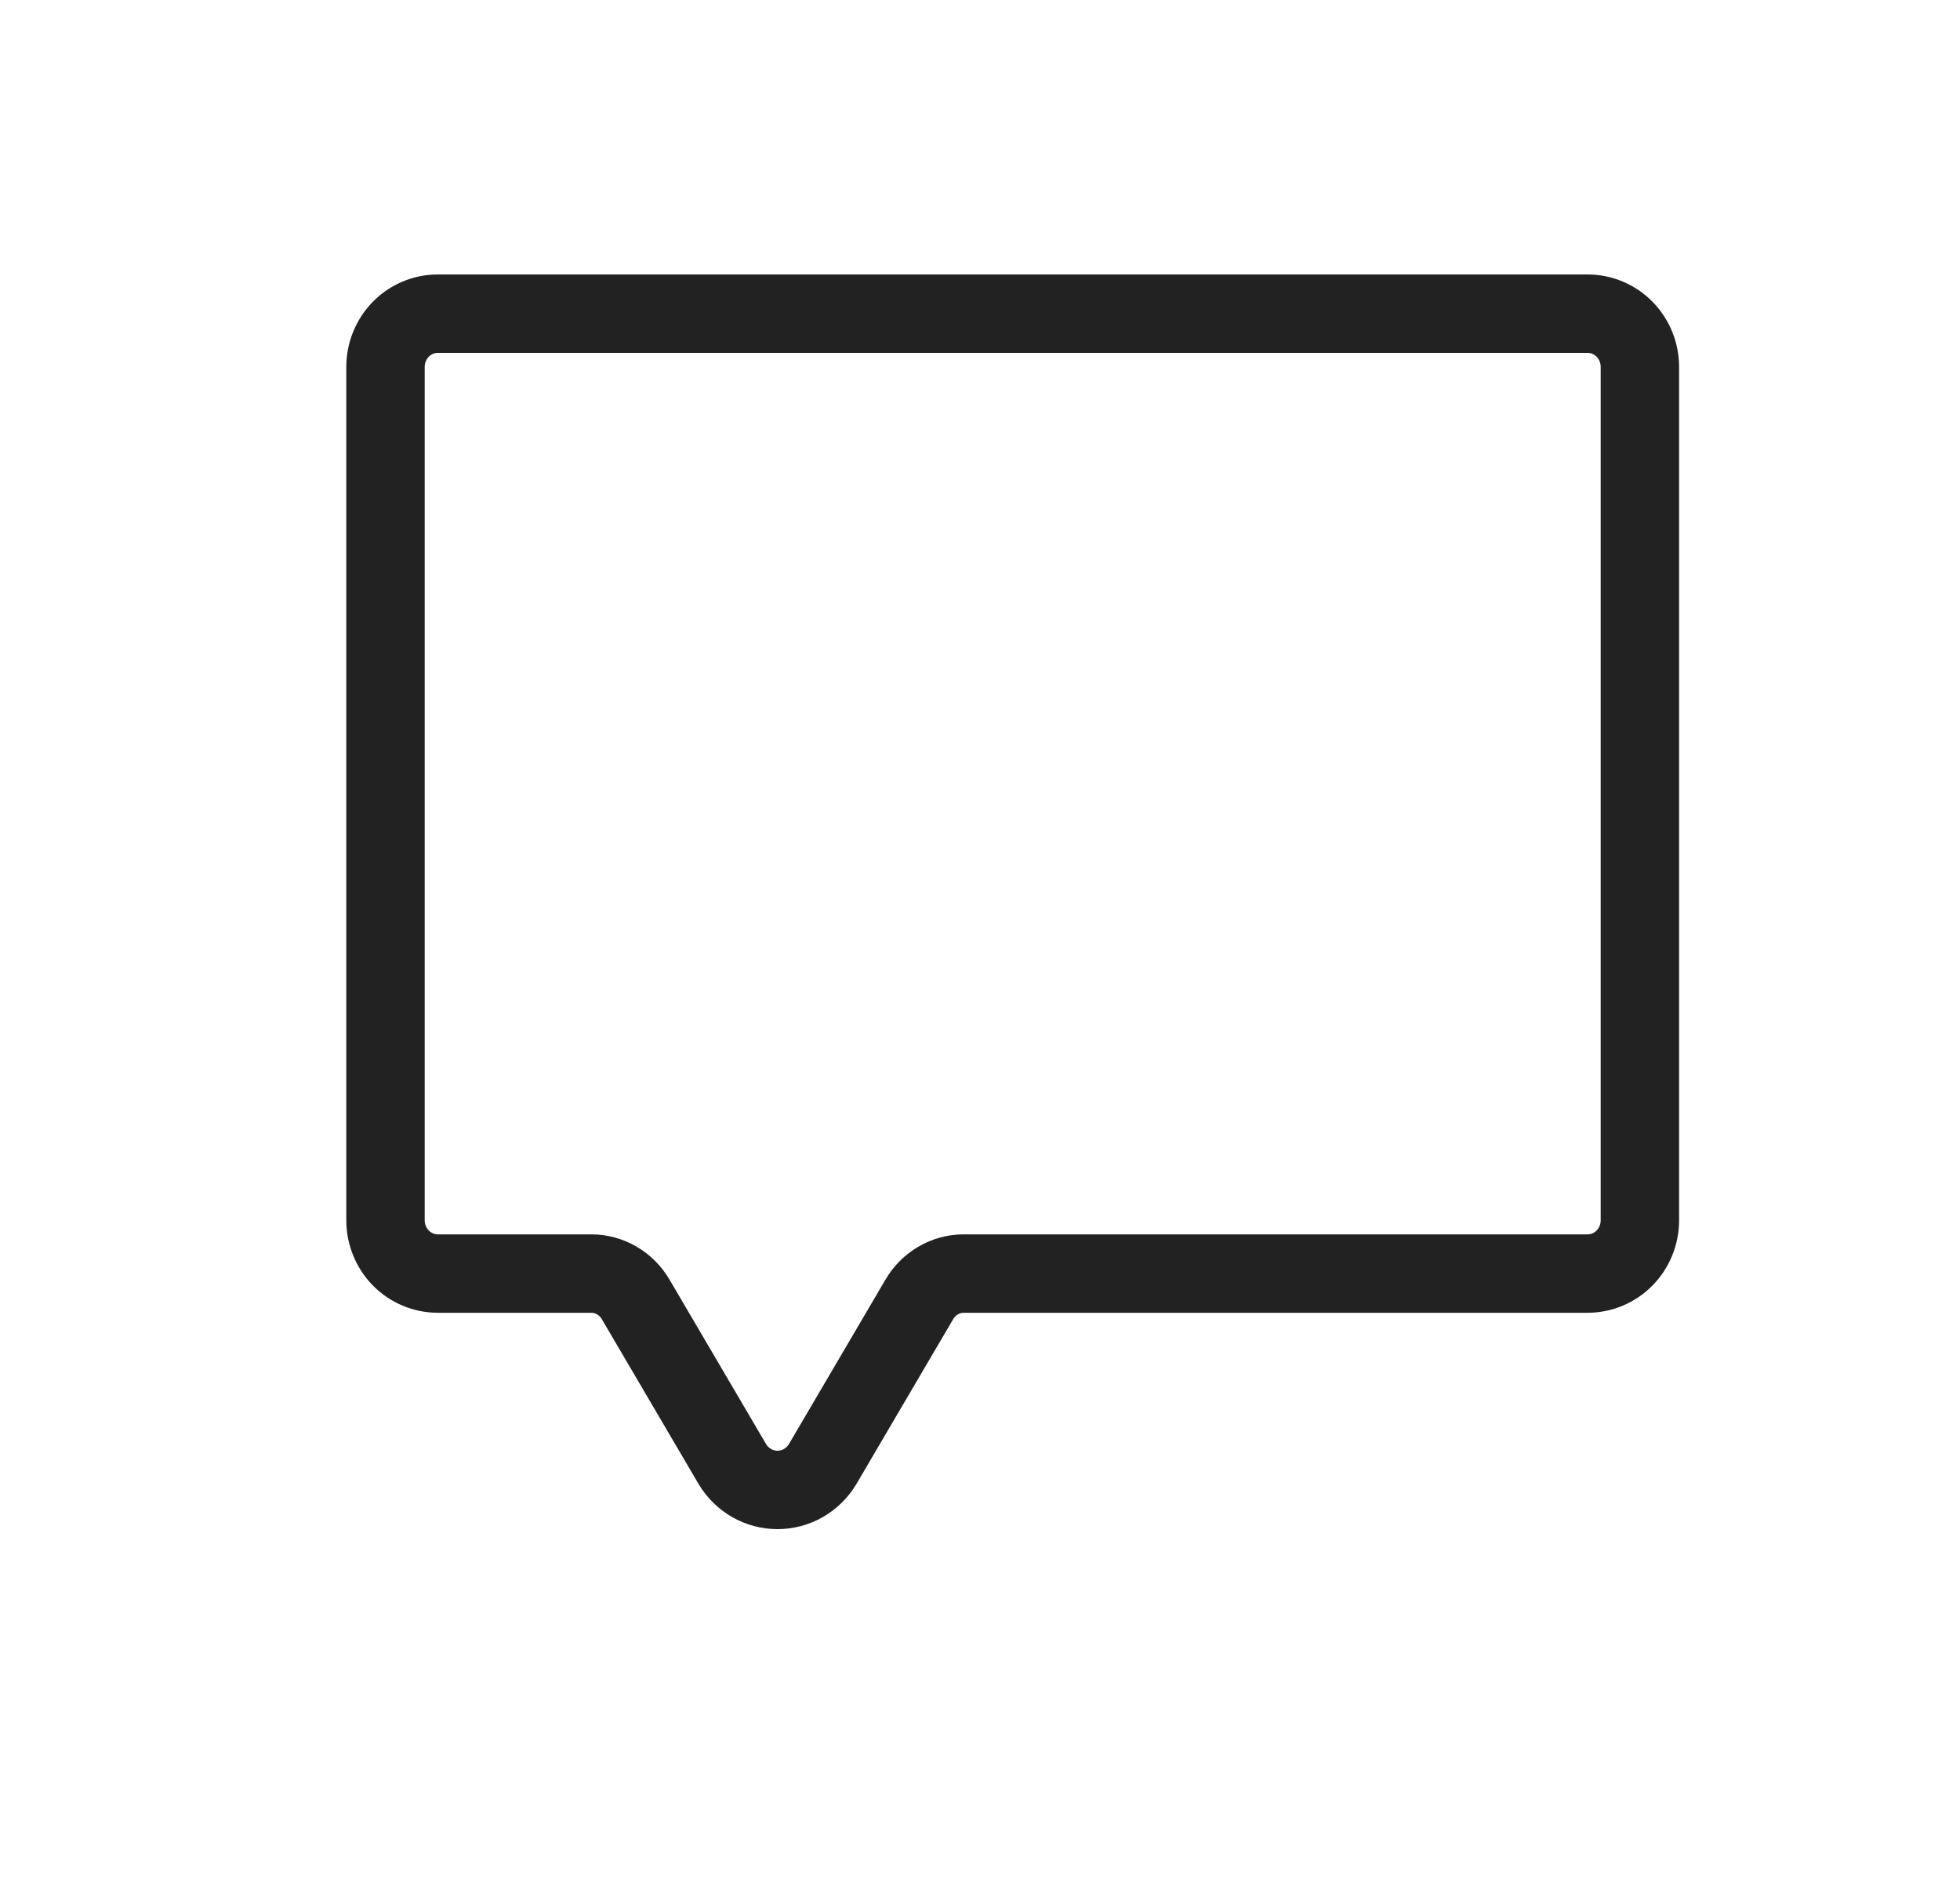 <svg width="25" height="24" viewBox="0 0 25 24" fill="none" xmlns="http://www.w3.org/2000/svg">
<path d="M11.725 16.572L10.492 18.672C10.432 18.772 10.347 18.855 10.246 18.913C10.146 18.97 10.032 19 9.917 19C9.802 19 9.688 18.97 9.588 18.913C9.487 18.855 9.402 18.772 9.342 18.672L8.109 16.572C8.051 16.472 7.968 16.388 7.868 16.33C7.769 16.272 7.657 16.241 7.542 16.241H5.584C5.407 16.241 5.237 16.169 5.112 16.042C4.987 15.914 4.917 15.741 4.917 15.561V4.68C4.917 4.5 4.987 4.327 5.112 4.199C5.237 4.072 5.407 4 5.584 4H20.25C20.427 4 20.597 4.072 20.722 4.199C20.847 4.327 20.917 4.5 20.917 4.68V15.561C20.917 15.741 20.847 15.914 20.722 16.042C20.597 16.169 20.427 16.241 20.25 16.241H12.292C12.177 16.241 12.065 16.272 11.966 16.33C11.866 16.388 11.783 16.472 11.725 16.572Z" stroke="#222222" stroke-linecap="round" stroke-linejoin="round"/>
</svg>
